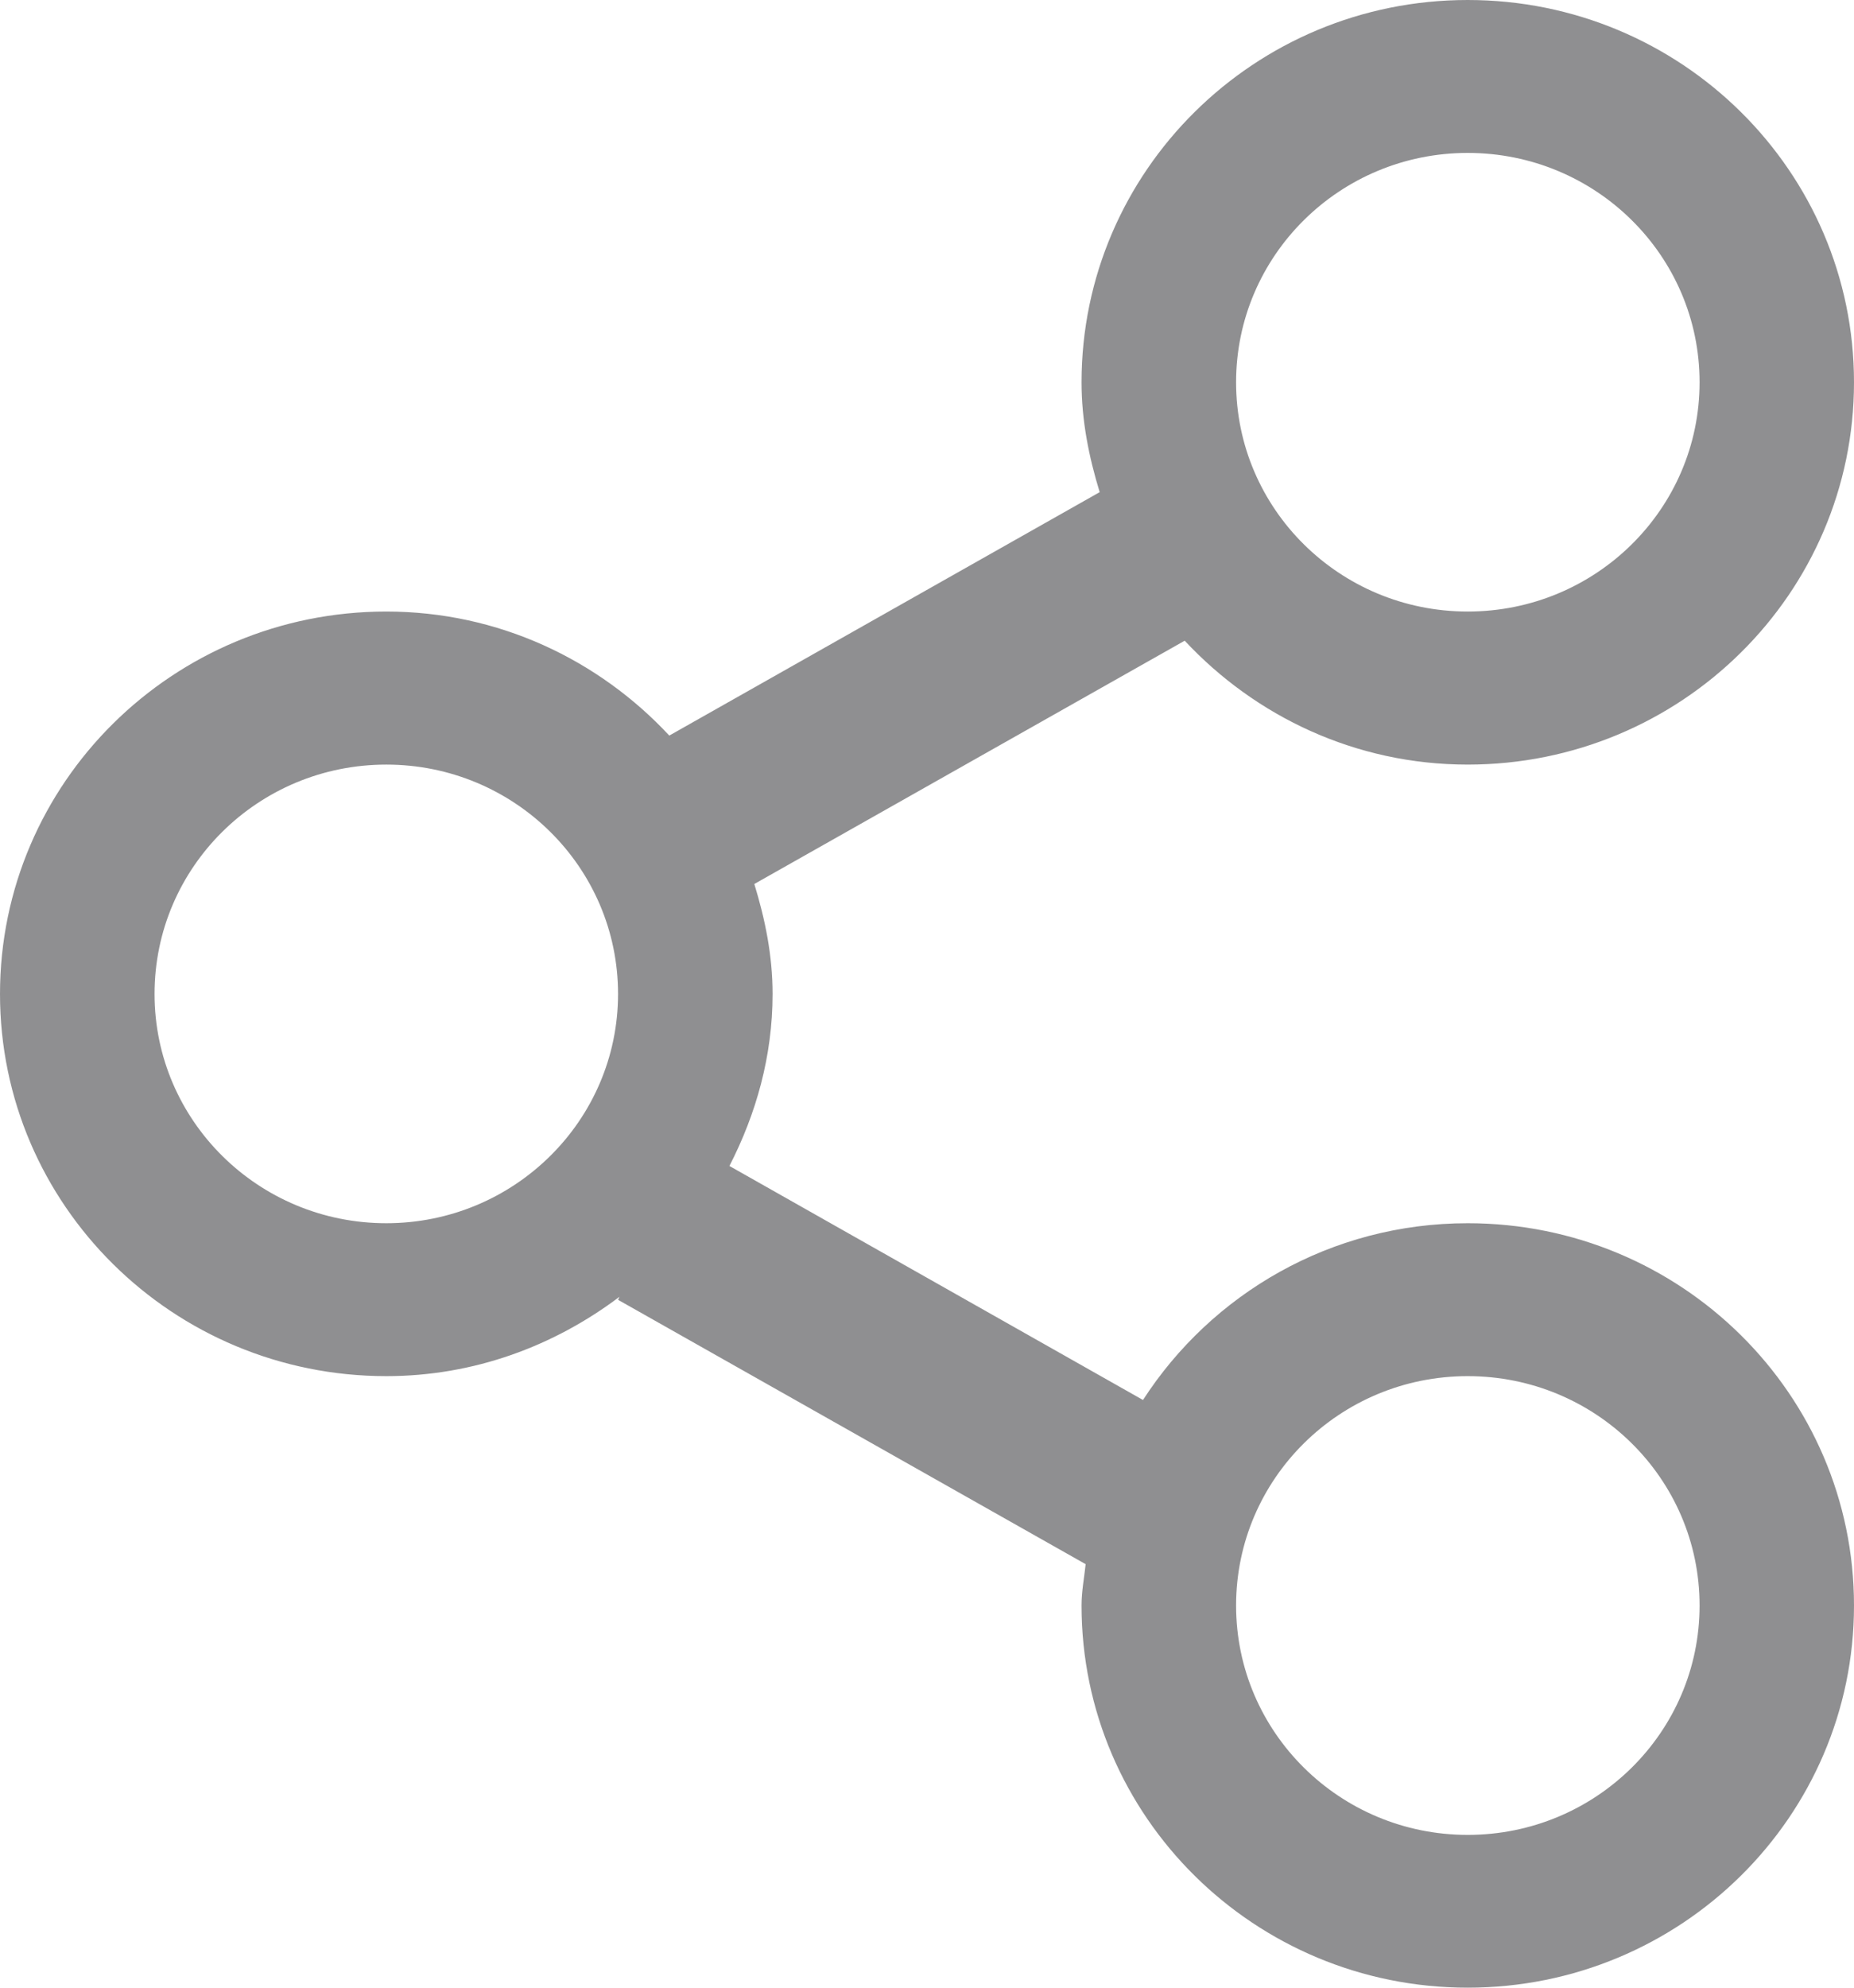 <svg width="14" height="15" viewBox="0 0 14 15" fill="none" xmlns="http://www.w3.org/2000/svg">
<path fill-rule="evenodd" clip-rule="evenodd" d="M11.083 9.231C10.051 9.231 9.149 9.764 8.631 10.565L5.508 8.799C5.709 8.408 5.834 7.971 5.834 7.501C5.834 7.209 5.777 6.935 5.696 6.671L8.946 4.835C9.479 5.406 10.236 5.77 11.083 5.77C12.694 5.77 14 4.478 14 2.885C14 1.292 12.694 0 11.083 0C9.473 0 8.167 1.292 8.167 2.885C8.167 3.175 8.223 3.45 8.304 3.714L5.054 5.551C4.521 4.979 3.764 4.615 2.917 4.615C1.306 4.615 0 5.907 0 7.501C0 9.093 1.306 10.385 2.917 10.385C3.582 10.385 4.187 10.156 4.678 9.786L4.667 9.809L8.198 11.804C8.187 11.908 8.167 12.009 8.167 12.116C8.167 13.709 9.473 15 11.083 15C12.694 15 14 13.709 14 12.116C14 10.522 12.694 9.231 11.083 9.231ZM11.083 1.154C12.05 1.154 12.834 1.929 12.834 2.885C12.834 3.841 12.05 4.615 11.083 4.615C10.117 4.615 9.334 3.841 9.334 2.885C9.334 1.929 10.117 1.154 11.083 1.154ZM2.917 9.231C1.95 9.231 1.167 8.456 1.167 7.501C1.167 6.544 1.95 5.77 2.917 5.77C3.883 5.77 4.667 6.544 4.667 7.501C4.667 8.456 3.883 9.231 2.917 9.231ZM11.083 13.847C10.117 13.847 9.334 13.072 9.334 12.116C9.334 11.159 10.117 10.385 11.083 10.385C12.05 10.385 12.834 11.159 12.834 12.116C12.834 13.072 12.05 13.847 11.083 13.847Z" fill="#202124" fill-opacity="0.5"/>
</svg>
